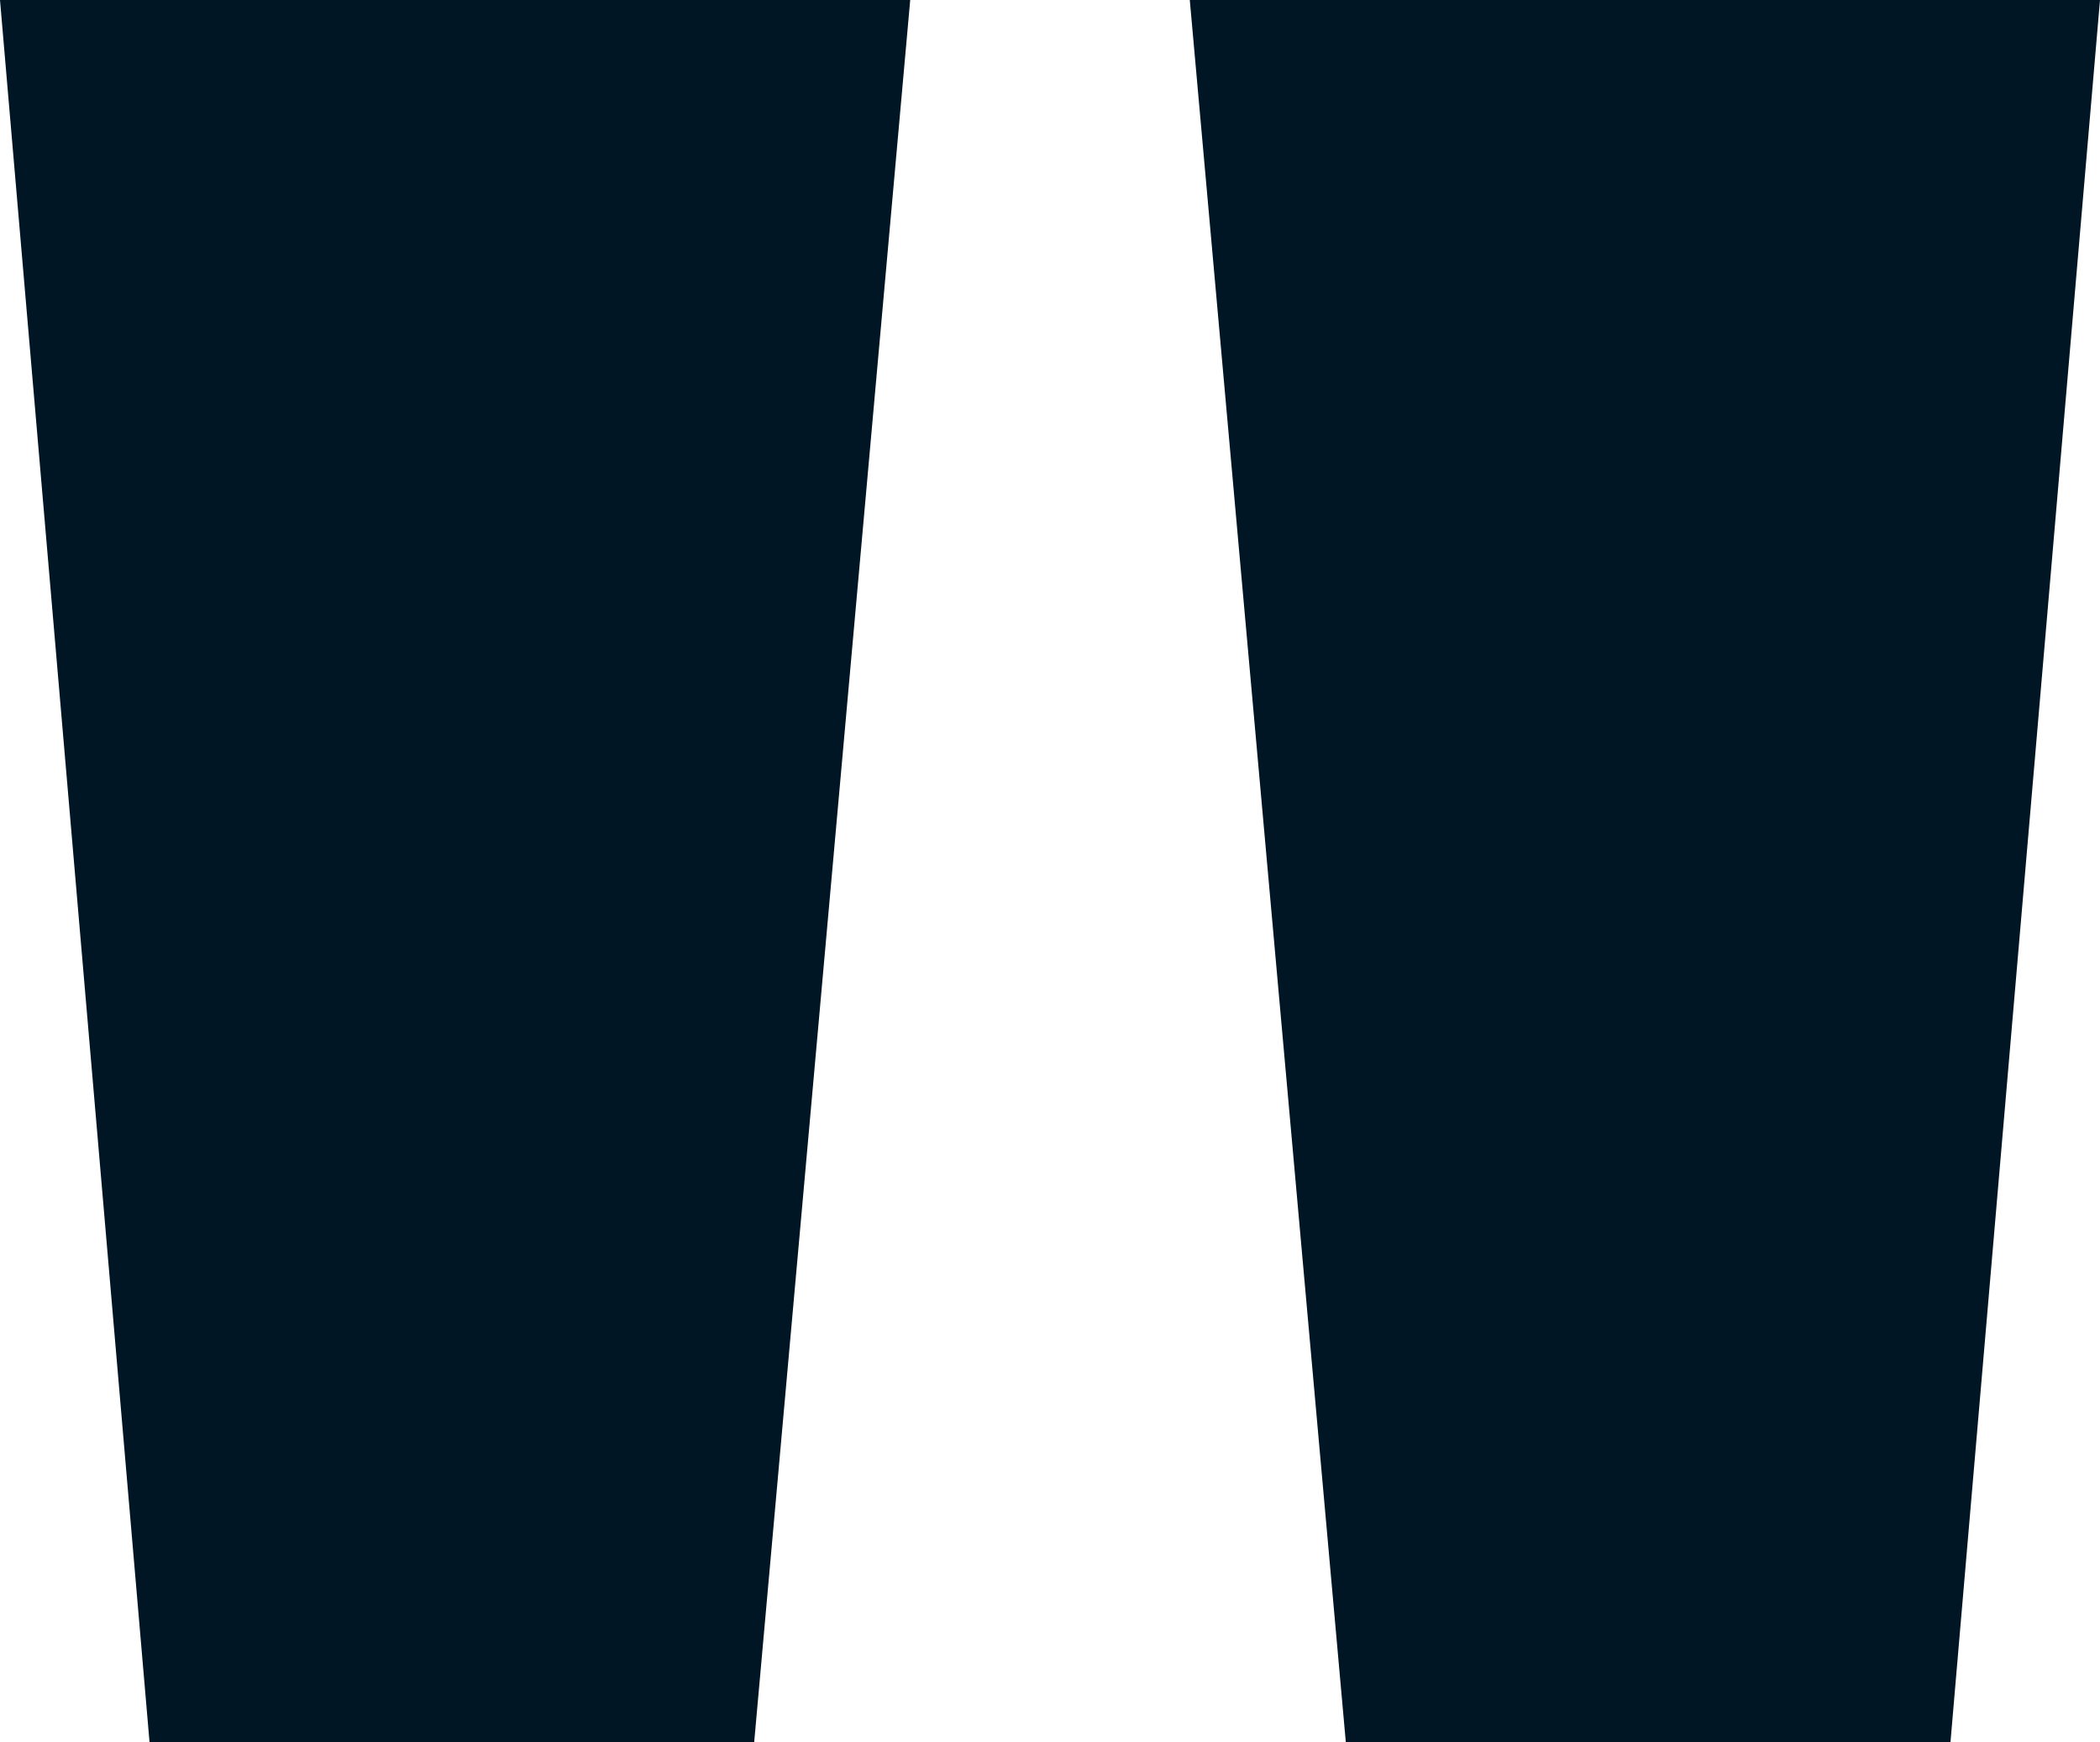 <svg xmlns="http://www.w3.org/2000/svg" width="13.566" height="11.256" viewBox="0 0 13.566 11.256">
  <path id="Path_146" data-name="Path 146" d="M7.644-28.014H1.764L2.73-16.758H6.636Zm7.686,0H9.45l1.008,11.256h3.906Z" transform="translate(-1.764 28.014)" fill="#001624"/>
</svg>
